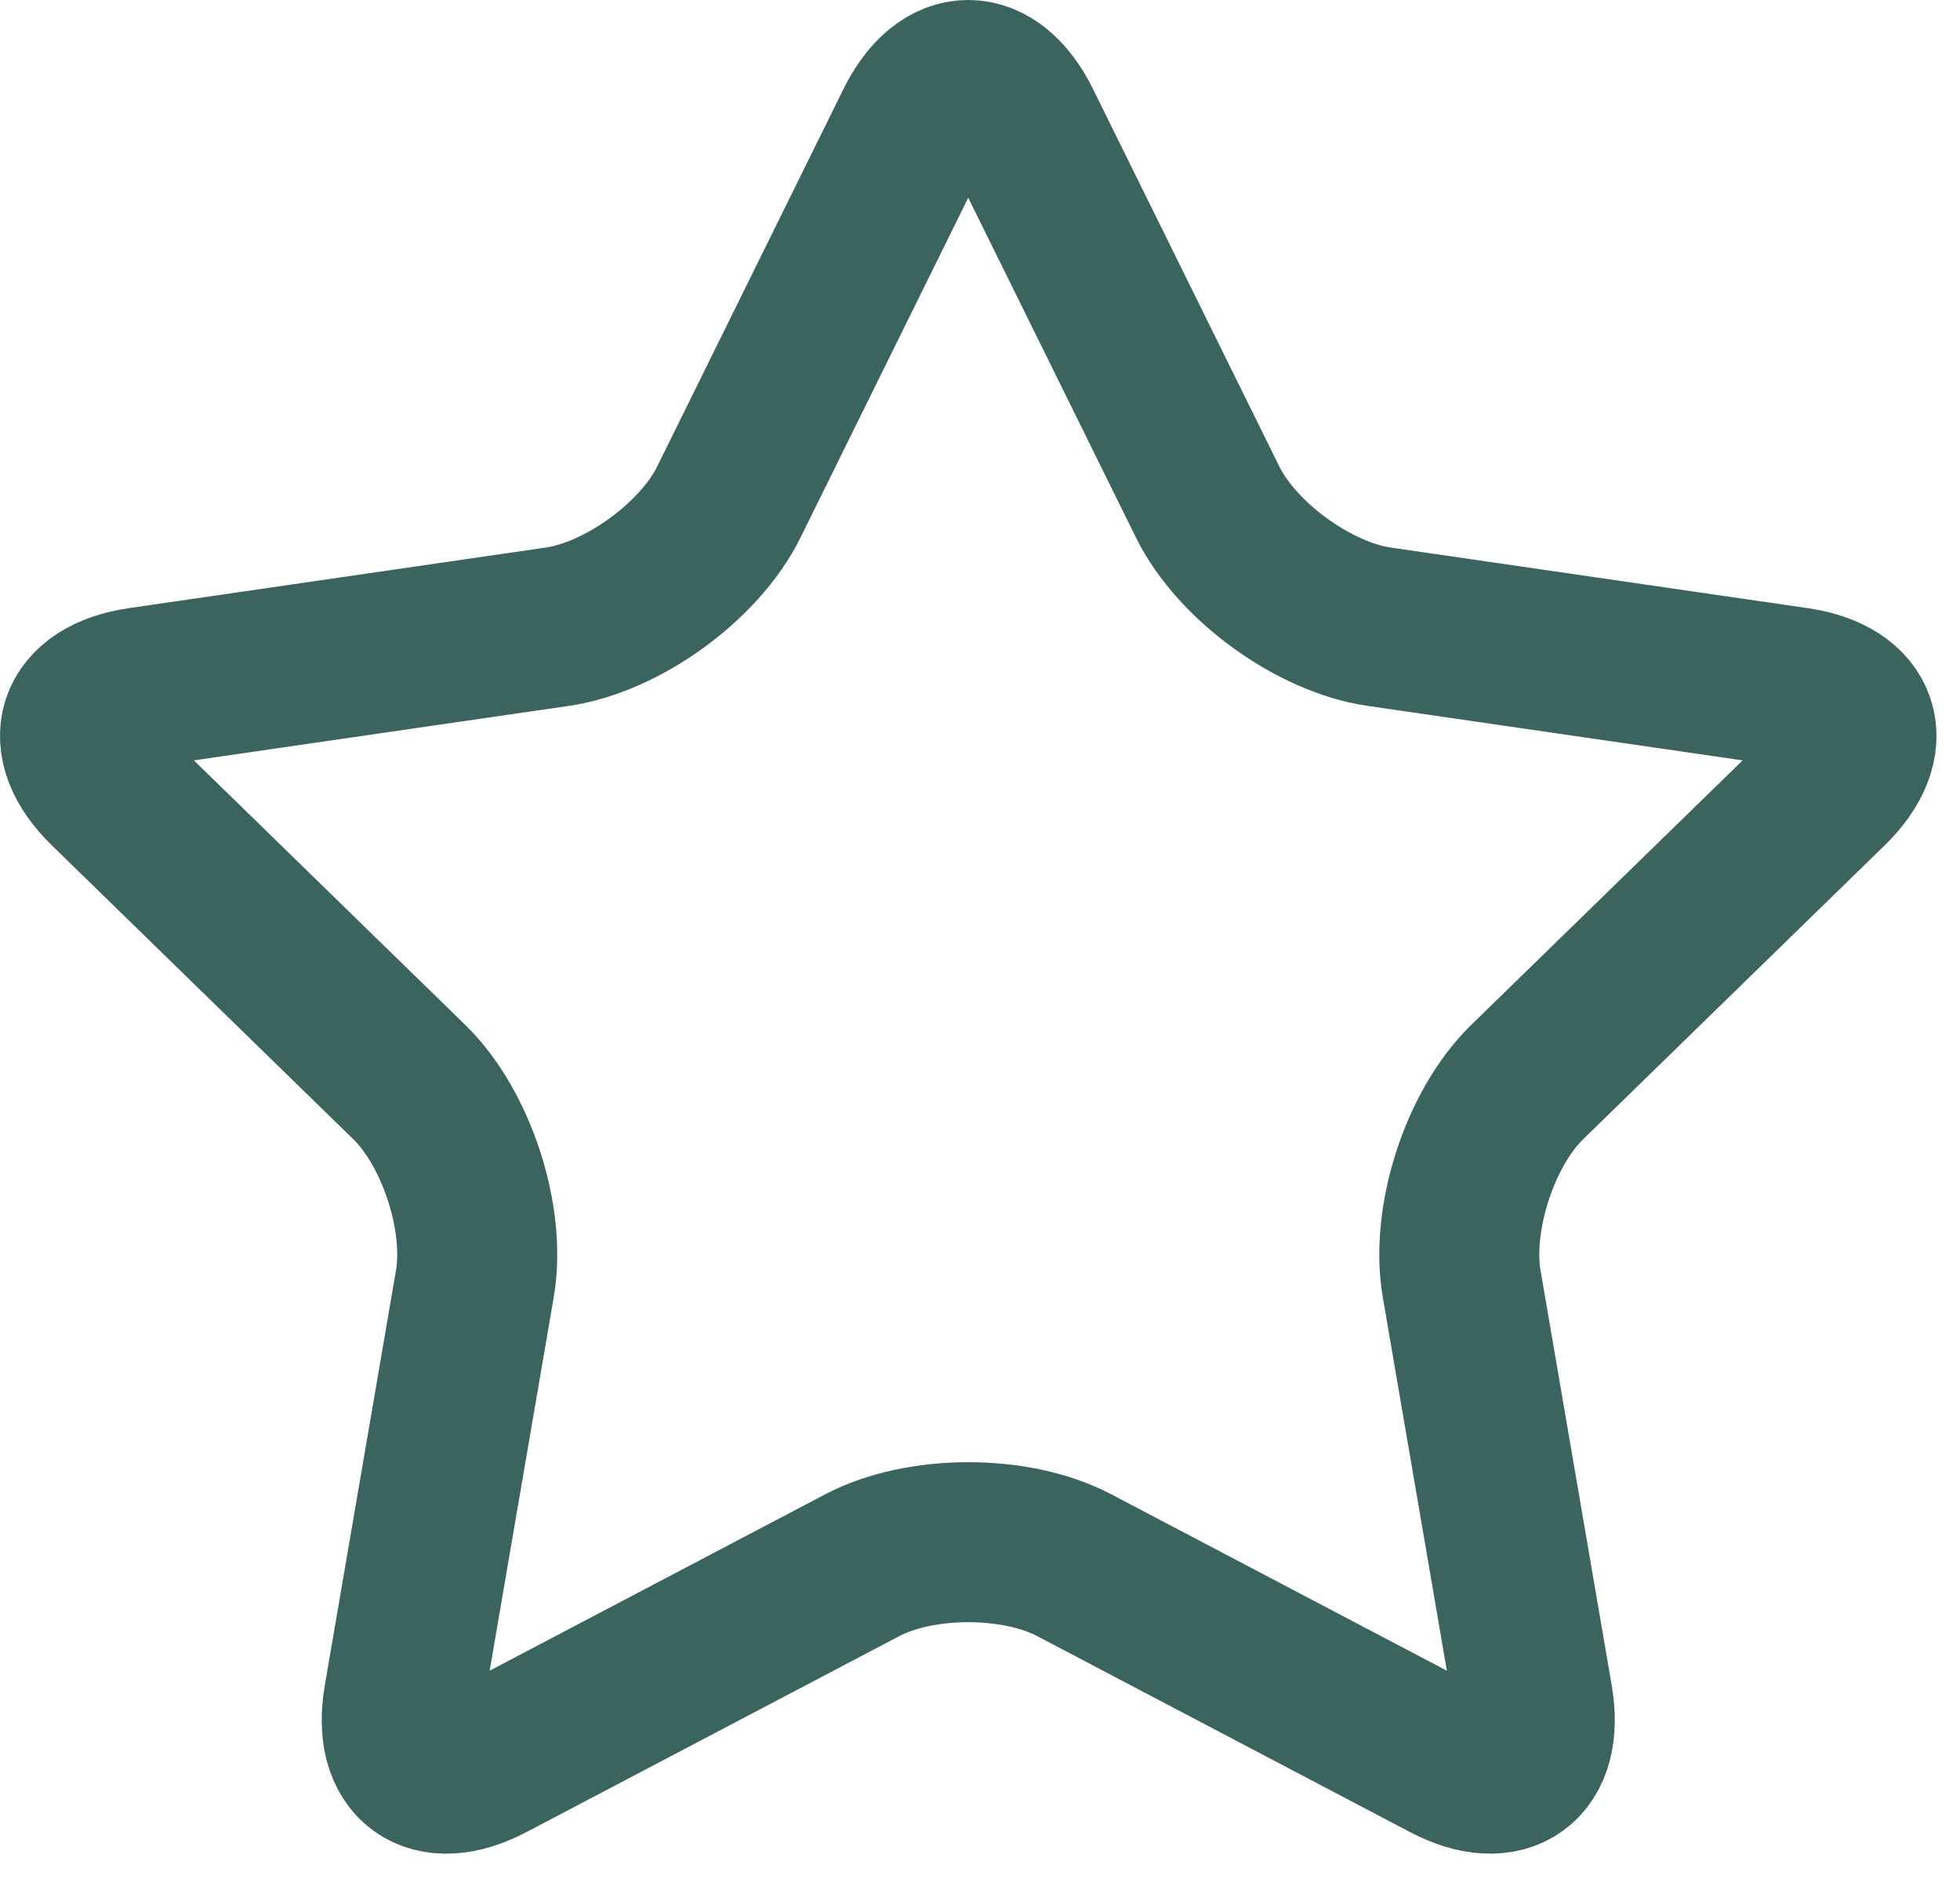 <?xml version="1.0" encoding="UTF-8"?>
<svg width="49px" height="47px" viewBox="0 0 49 47" version="1.1" xmlns="http://www.w3.org/2000/svg" xmlns:xlink="http://www.w3.org/1999/xlink">
    <title>Star</title>
    <g id="LP" stroke="none" stroke-width="1" fill="none" fill-rule="evenodd" stroke-linecap="round">
        <g id="LP---Web" transform="translate(-897, -949)" stroke="#3B645F" stroke-width="4">
            <g id="Group-6" transform="translate(0, 650)">
                <path d="M923.854,338.13 C922.392,337.361 920.01,337.367 918.558,338.13 L909.233,343.032 C907.77,343.801 906.813,343.092 907.091,341.476 L908.872,331.092 C909.151,329.463 908.409,327.2 907.235,326.055 L899.691,318.701 C898.507,317.548 898.886,316.418 900.509,316.183 L910.935,314.668 C912.57,314.43 914.494,313.025 915.219,311.555 L919.882,302.107 C920.614,300.625 921.805,300.637 922.53,302.107 L927.193,311.555 C927.924,313.036 929.855,314.432 931.477,314.668 L941.904,316.183 C943.539,316.42 943.896,317.556 942.722,318.701 L935.177,326.055 C933.994,327.208 933.264,329.476 933.541,331.092 L935.322,341.476 C935.601,343.104 934.631,343.795 933.18,343.032 L923.854,338.13 Z" id="Star"></path>
            </g>
        </g>
    </g>
</svg>
